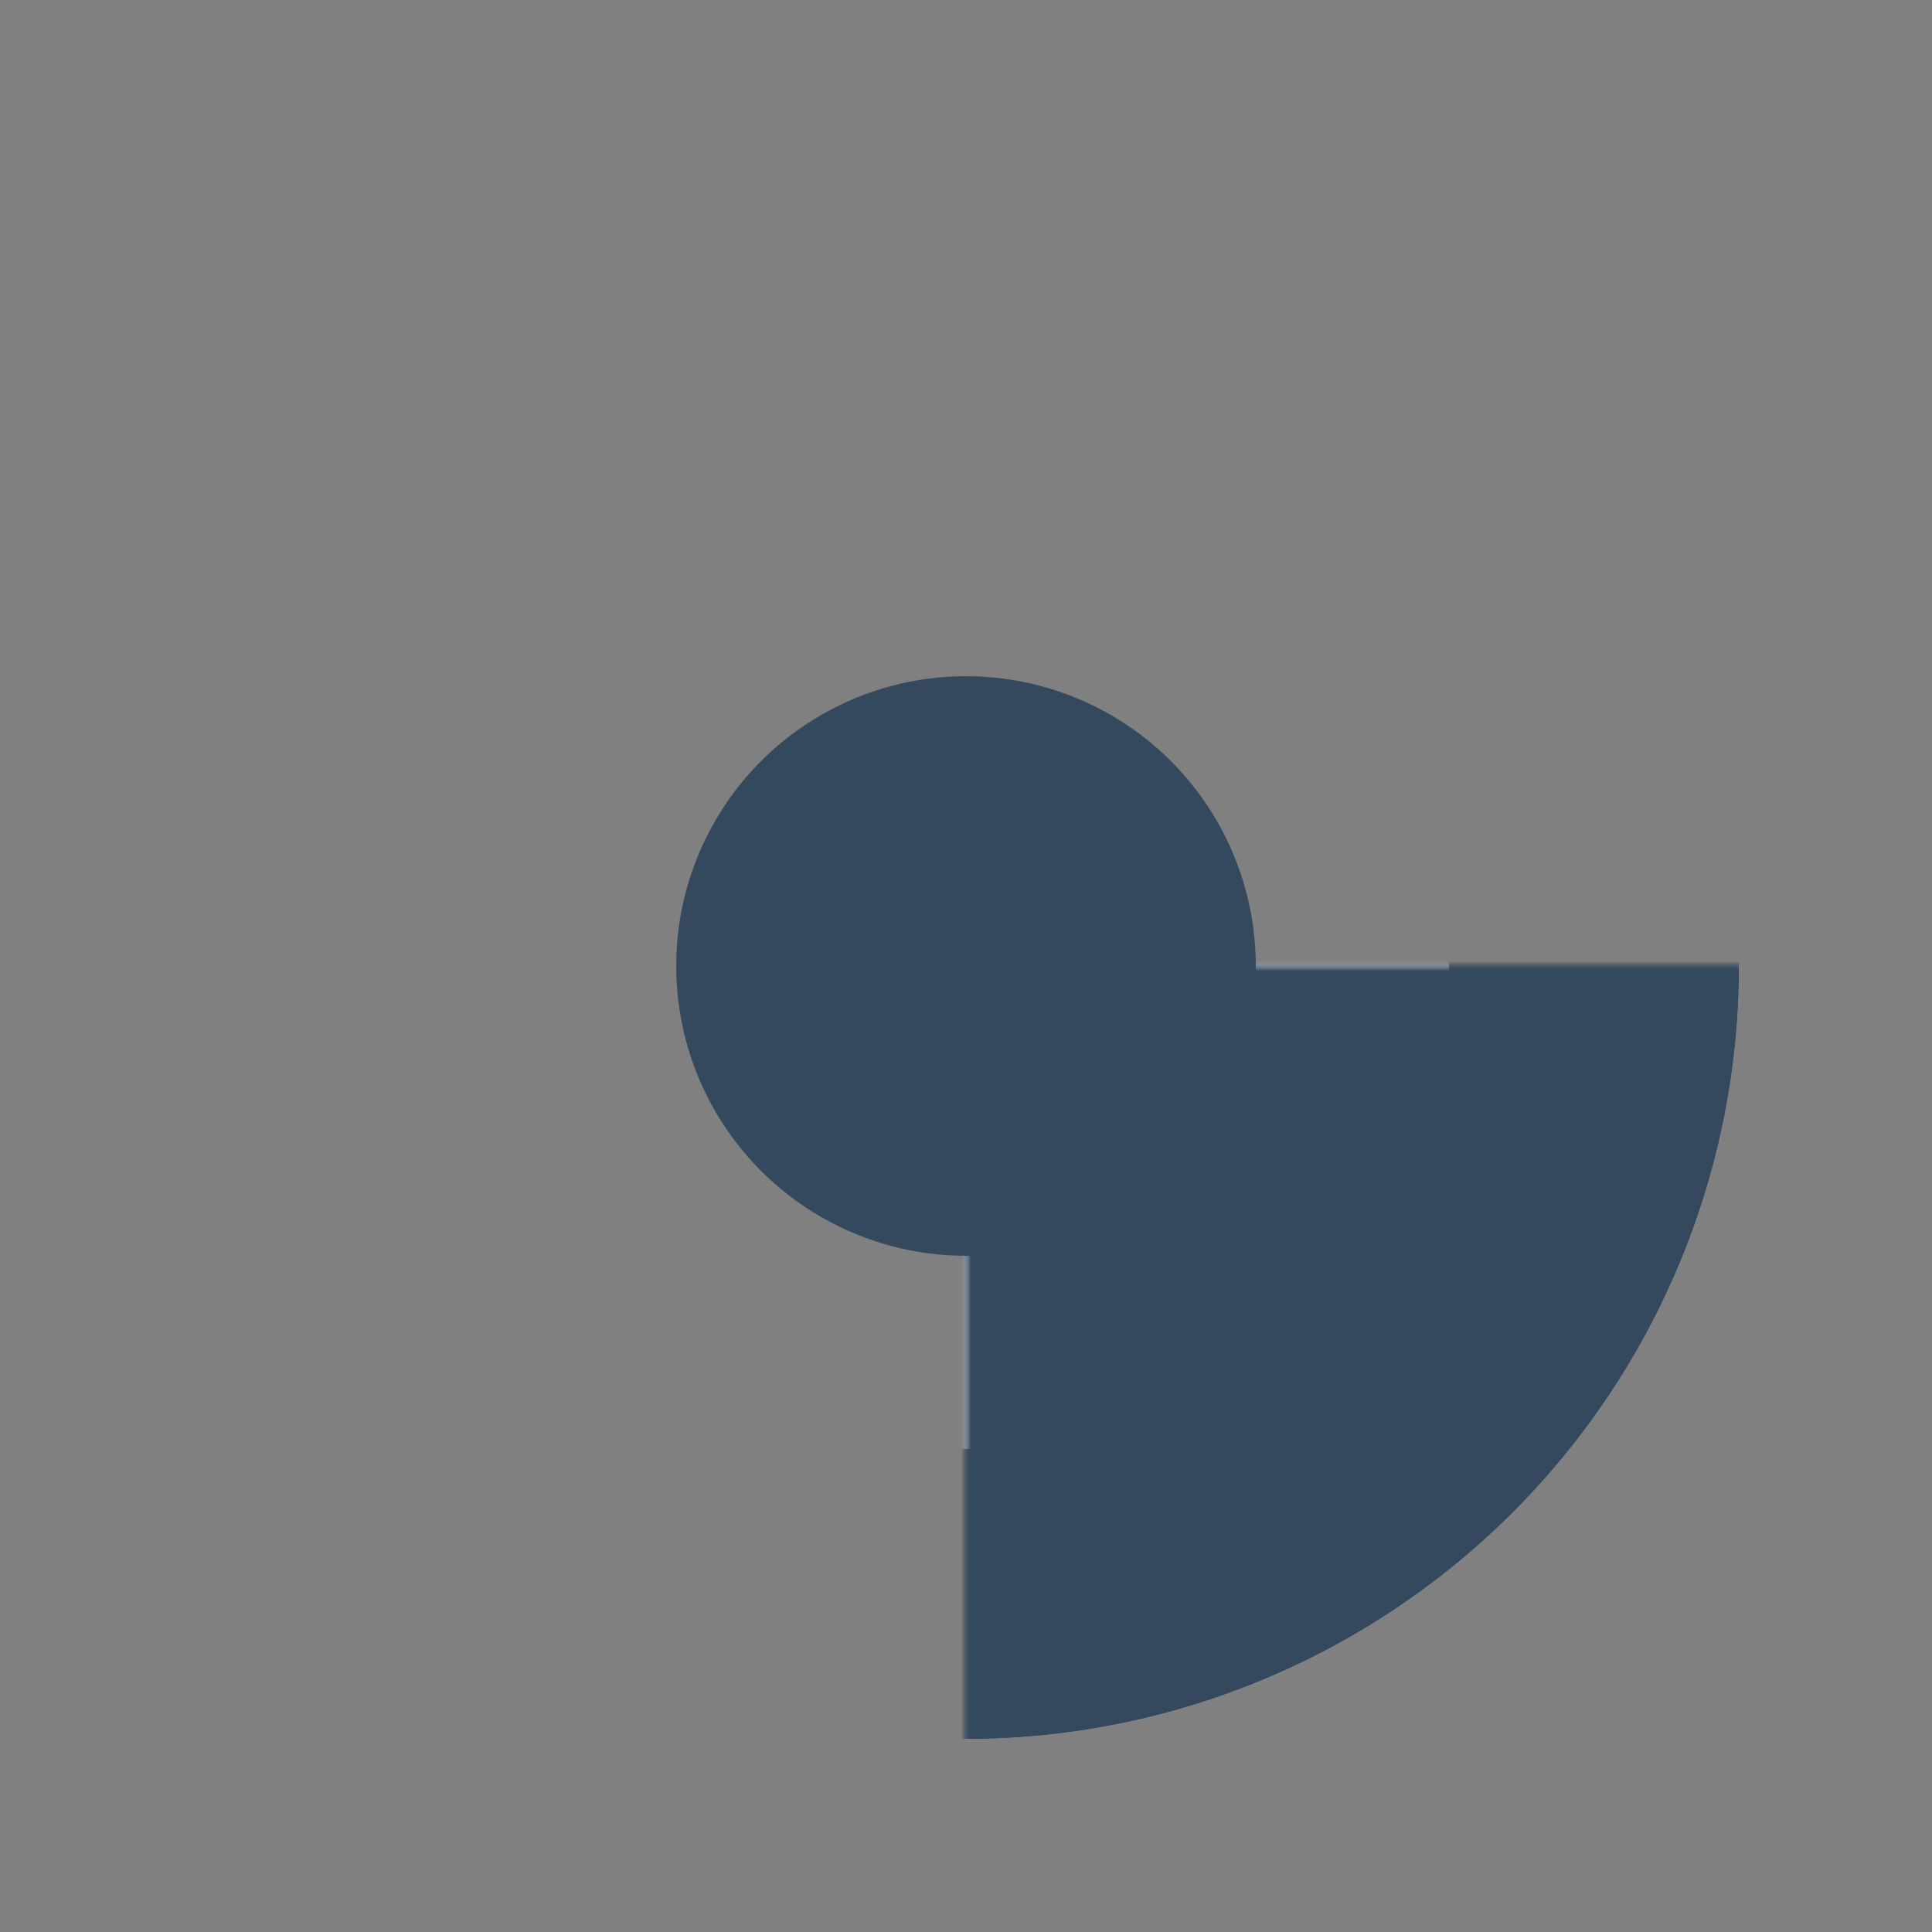 <svg xmlns="http://www.w3.org/2000/svg" viewBox="0 0 200 200">
<rect x="0" y="0" width="200" height="200" fill="#808080" stroke="none"/>
<g transform="translate(100,100)">
			<defs>
				<mask id="vpn_mask">
					<circle cx="0" cy="0" r="90" fill="white"></circle>
					<polygon points="0,0 0,90 90,90" fill="black" transform="rotate(22.5)"></polygon>
				</mask>
				<mask id="vpn_mask2">
					<circle cx="0" cy="0" r="90" fill="white"></circle>
					<rect x="-100" y="-100" width="100" height="200" fill="black" transform="rotate(12)"></rect>
					<rect x="0" y="-100" width="100" height="200" fill="black" transform="rotate(-12)"></rect>
				</mask>
			</defs>
			<g mask="url(#vpn_mask)">
				<circle cx="0" cy="0" r="80" stroke="none" fill="#34495E"></circle>
				<circle cx="0" cy="0" r="50" stroke="none" fill="white"></circle>
			</g>
			<circle cx="0" cy="0" r="80" stroke="none" fill="#34495E" mask="url(#vpn_mask2)"></circle>
			<circle cx="0" cy="0" r="30" stroke="none" fill="#34495E"></circle>
		</g>		
</svg>